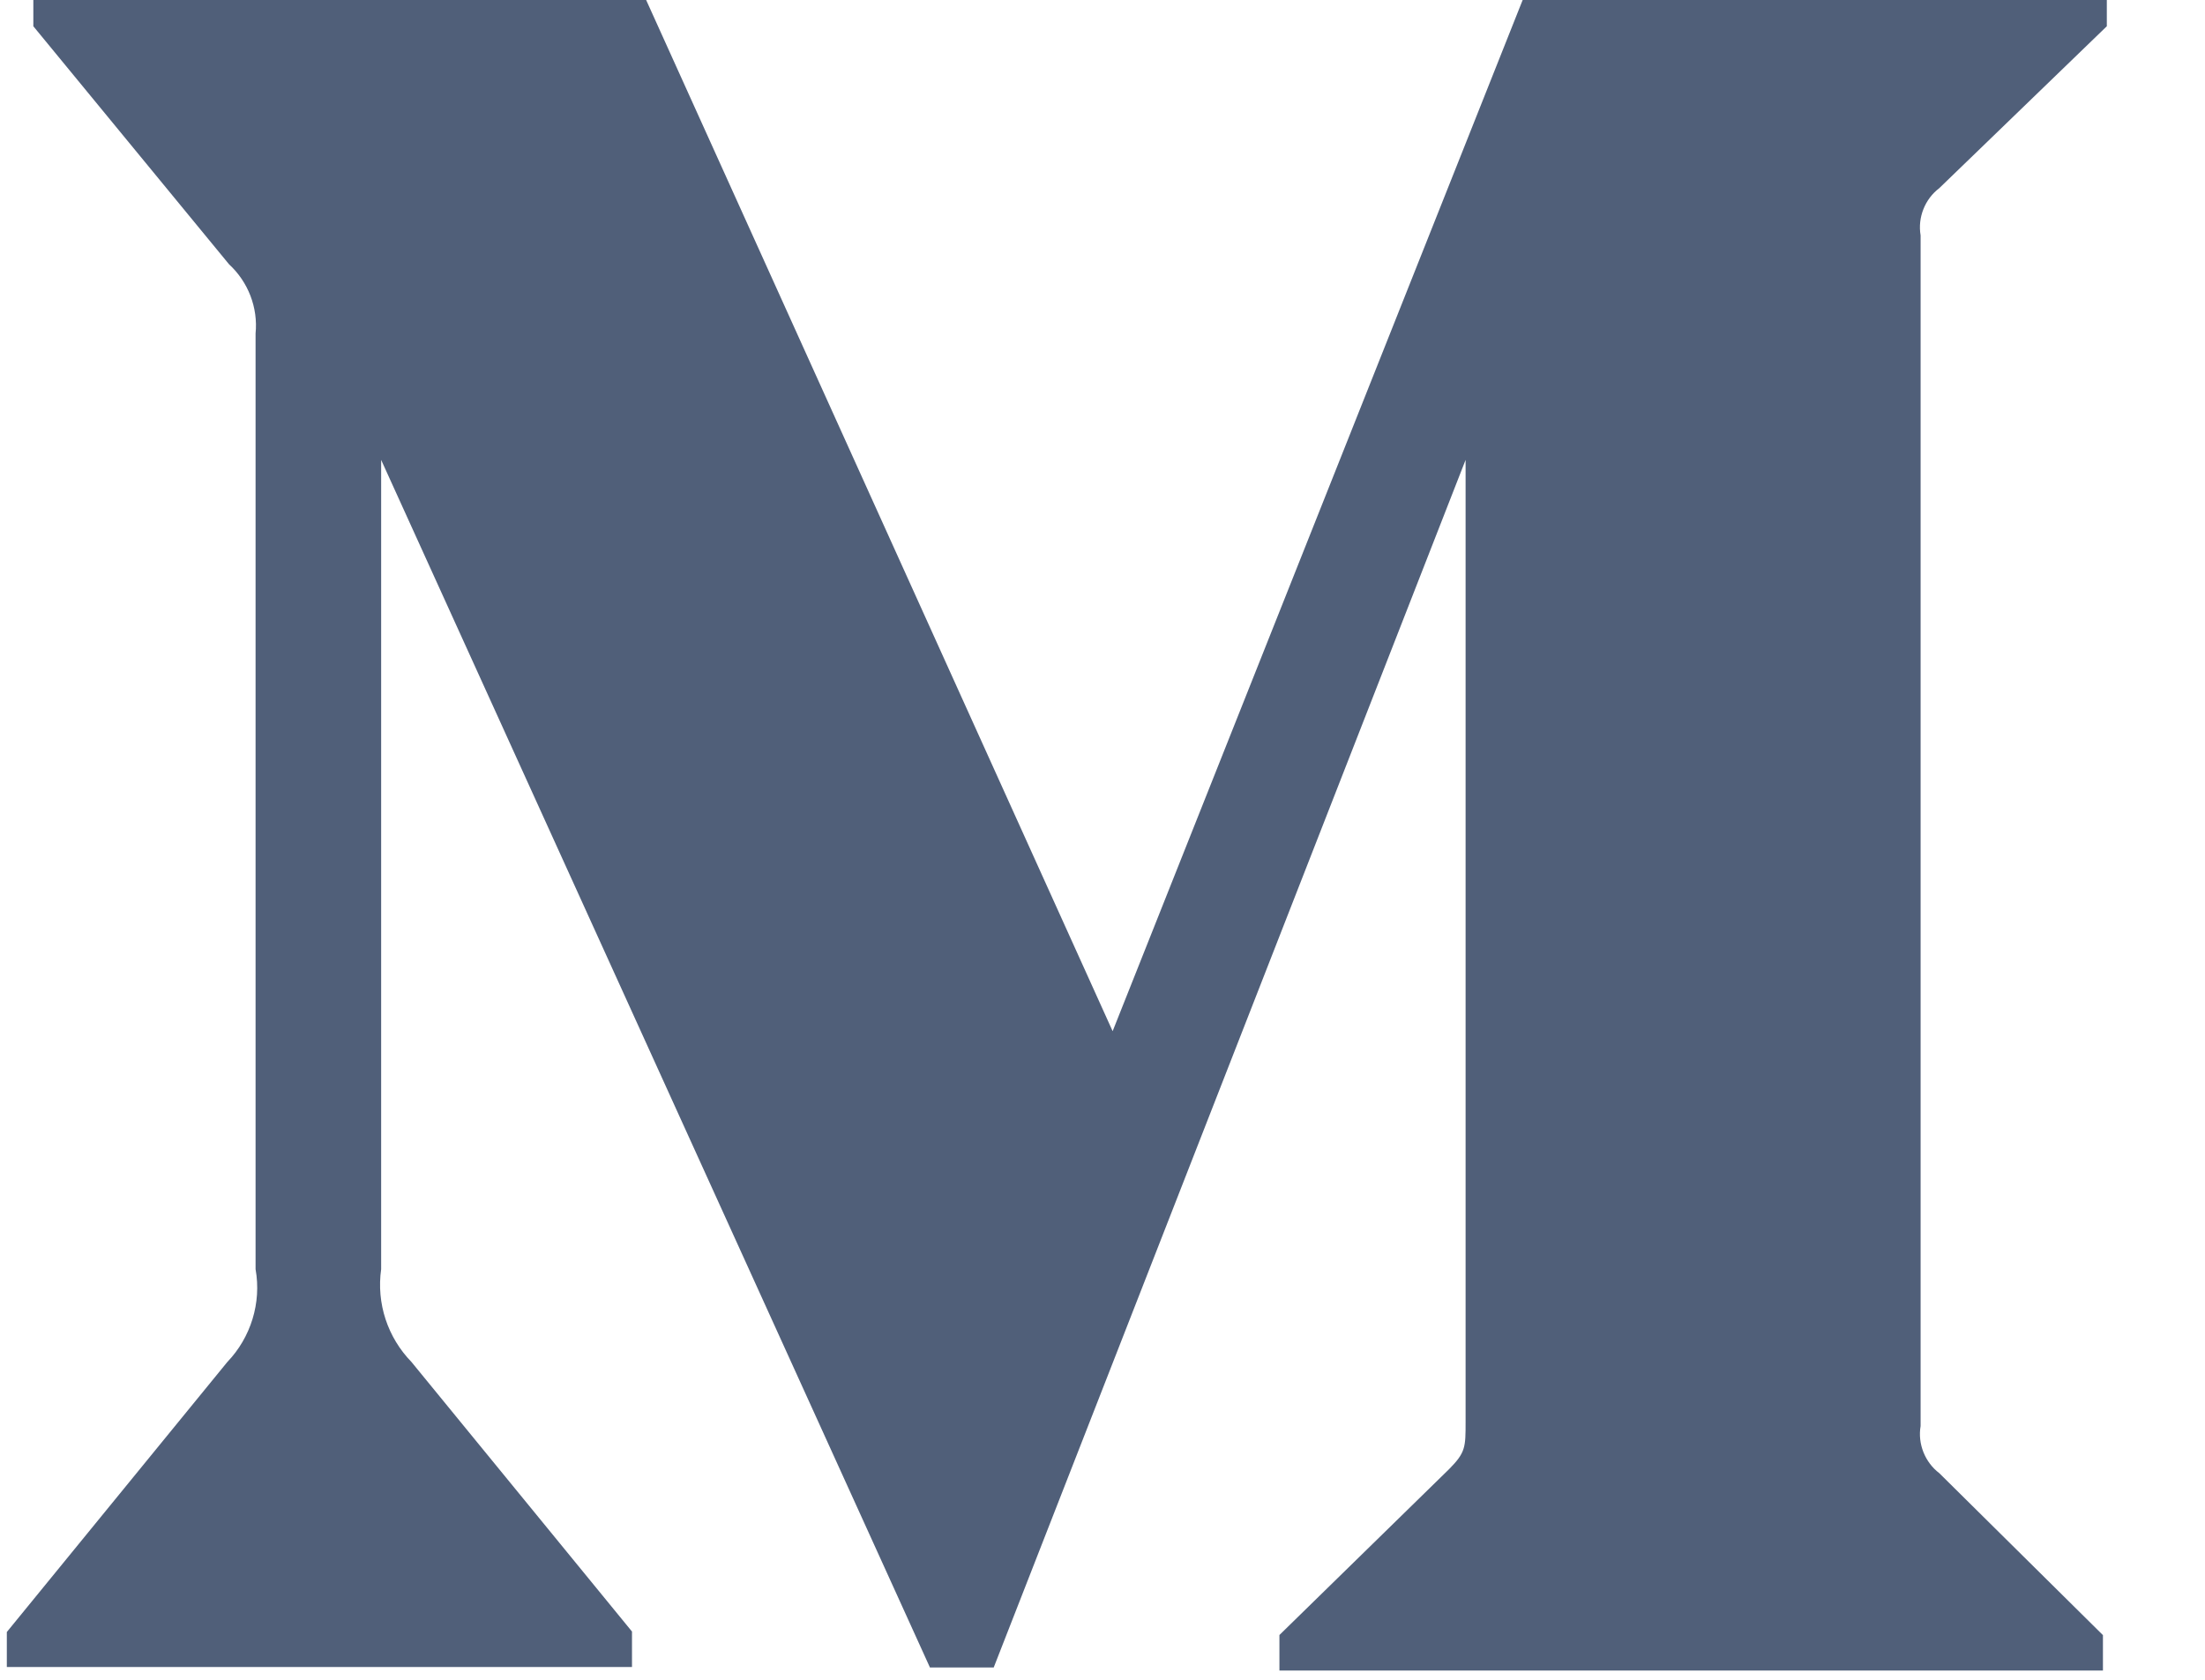 <svg width="42" height="32" viewBox="0 0 42 32" fill="none" xmlns="http://www.w3.org/2000/svg" xmlns:xlink="http://www.w3.org/1999/xlink">
<path d="M36.938,3.585L40.13,0.5L40.13,-0.176L29.073,-0.176L21.193,19.644L12.228,-0.176L0.635,-0.176L0.635,0.5L4.363,5.035C4.727,5.37 4.917,5.86 4.868,6.354L4.868,24.178C4.983,24.82 4.777,25.48 4.33,25.946L0.13,31.09L0.13,31.757L12.038,31.757L12.038,31.081L7.838,25.946C7.383,25.478 7.168,24.83 7.26,24.178L7.26,8.761L17.713,31.765L18.928,31.765L27.916,8.761L27.916,27.087C27.916,27.57 27.916,27.669 27.603,27.986L24.37,31.147L24.37,31.824L40.056,31.824L40.056,31.149L36.94,28.065C36.666,27.856 36.525,27.506 36.583,27.166L36.583,4.484C36.525,4.143 36.665,3.792 36.938,3.585L36.938,3.585Z" fill="#505F79"/>
</svg>

